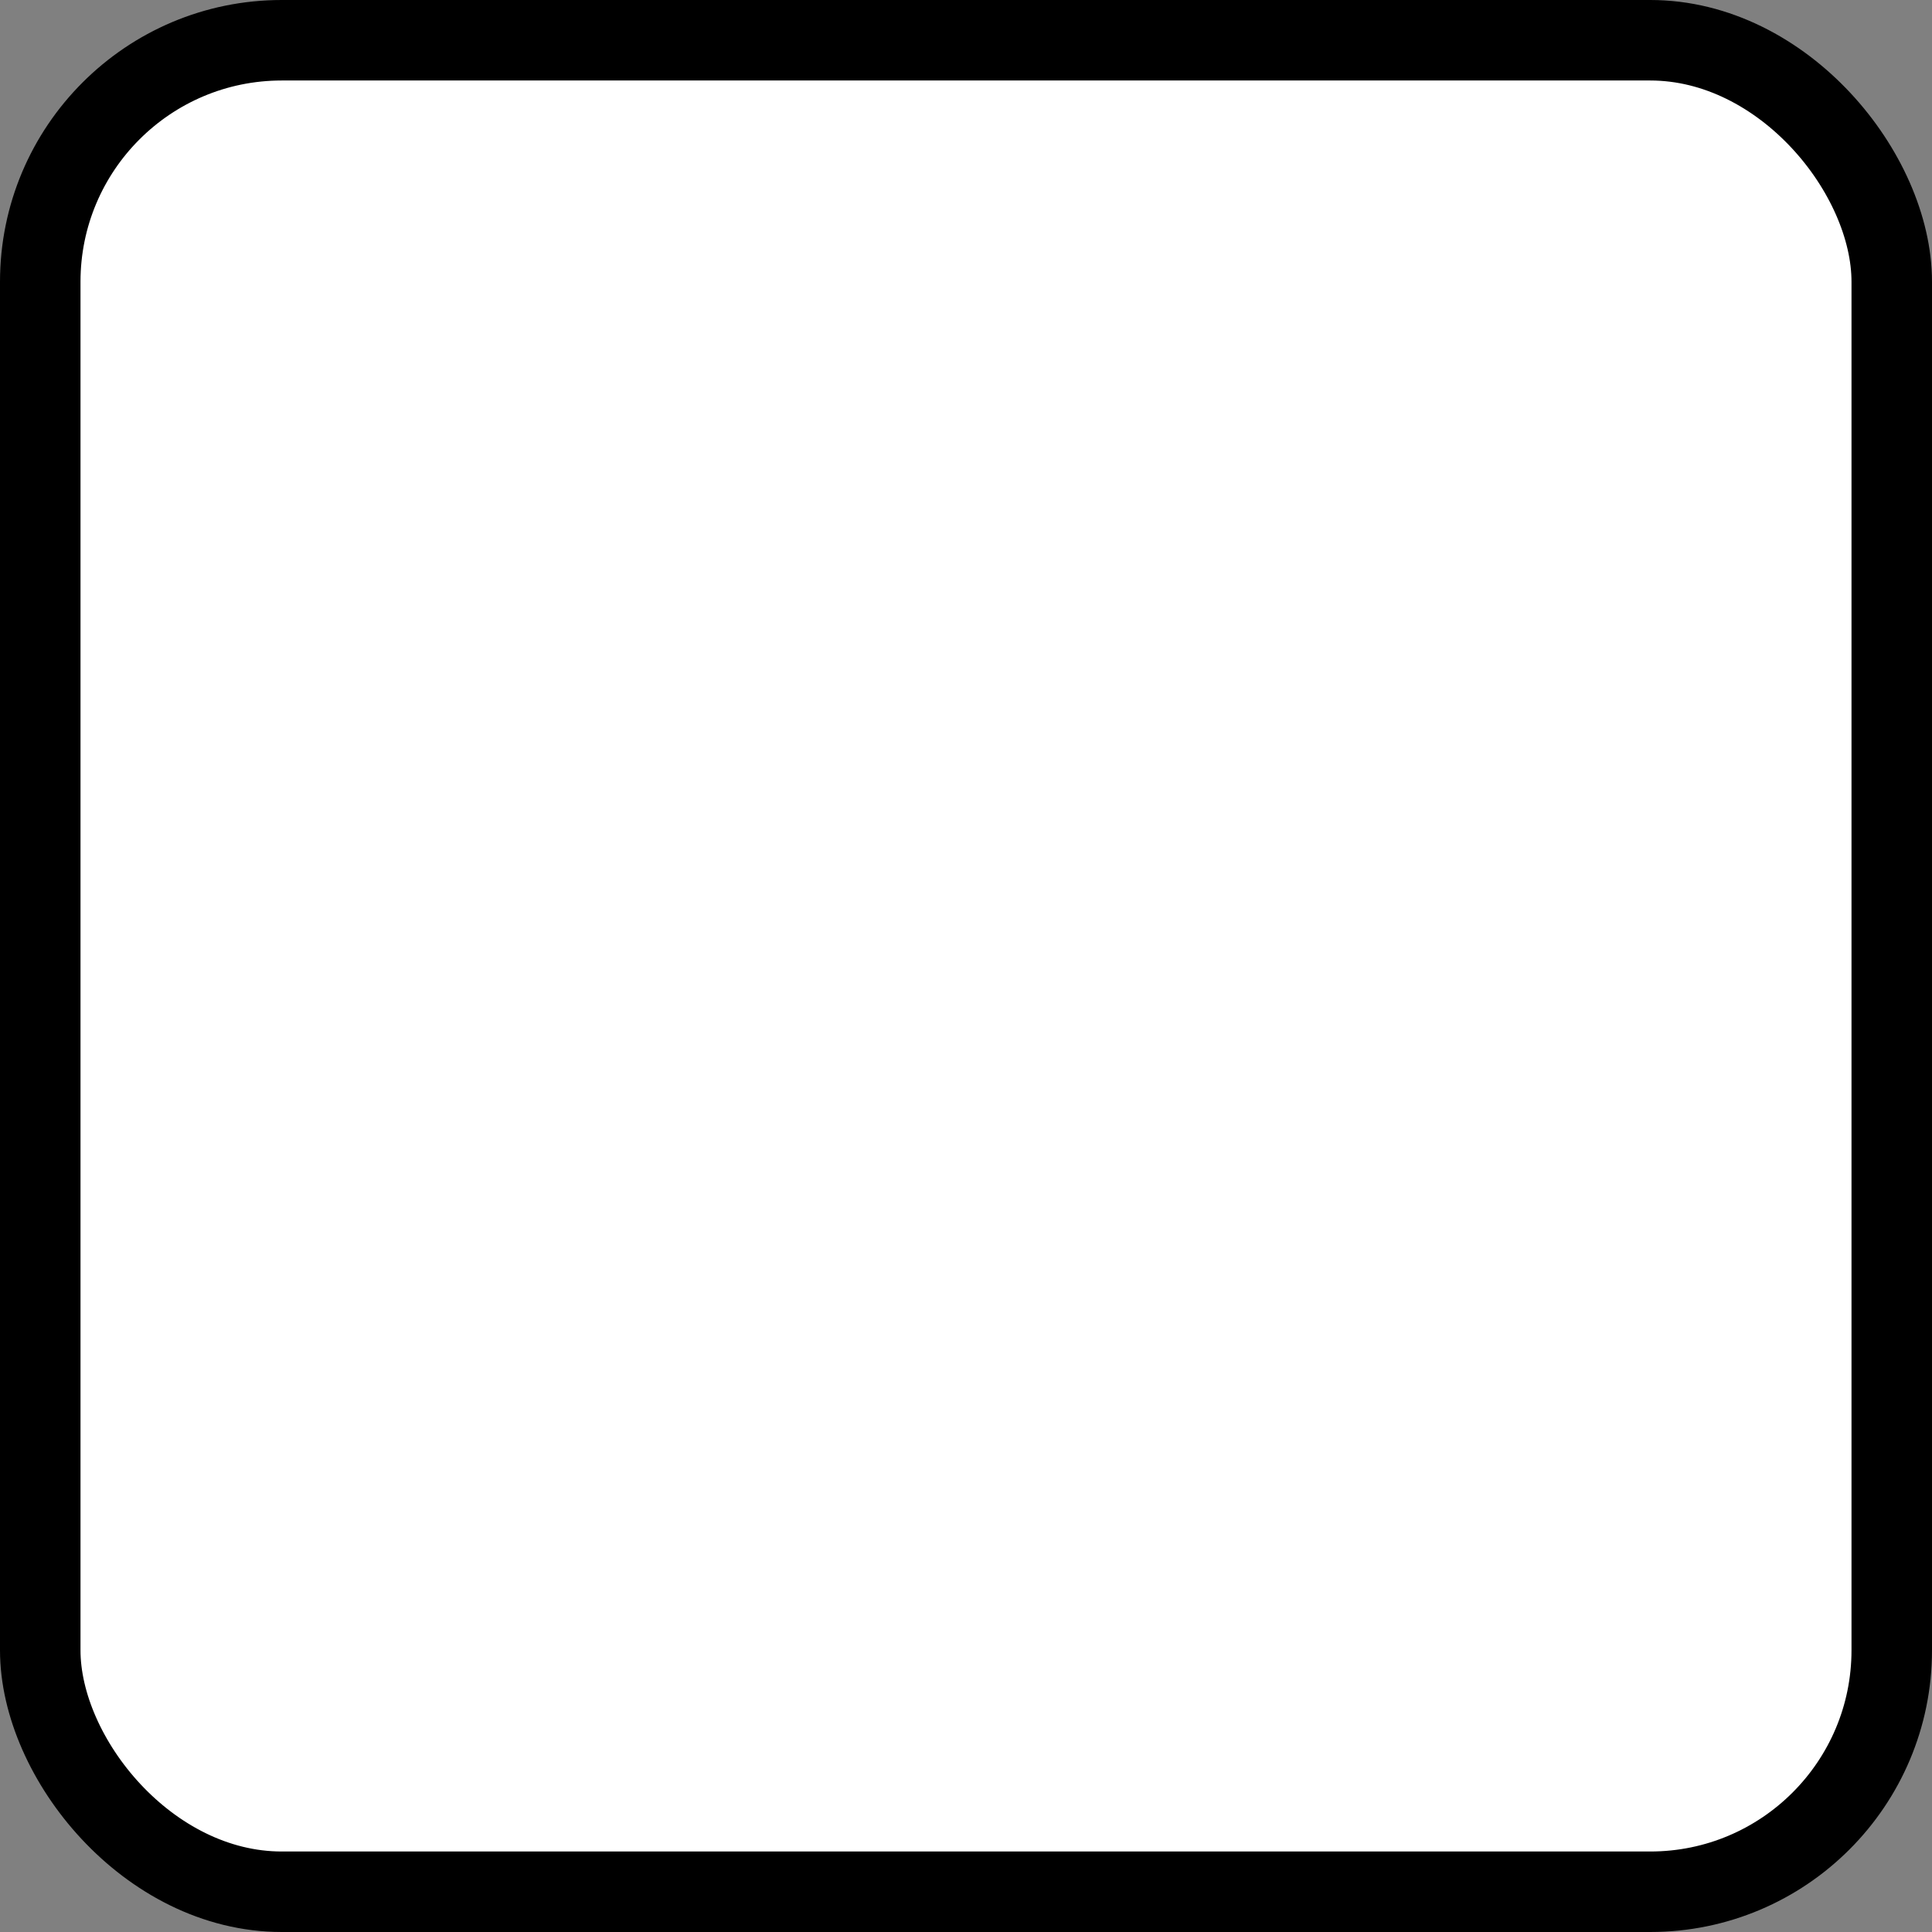 <svg width="24" height="24" viewBox="0 0 24 24" xmlns="http://www.w3.org/2000/svg">
    <rect x="0" y="0" width="24" height="24" fill="#808080" stroke="none"/>
    <rect x=".5" y=".5" width="23" height="23" rx="3" fill="#FFF" stroke="#000" fill-rule="evenodd"/>
</svg>
